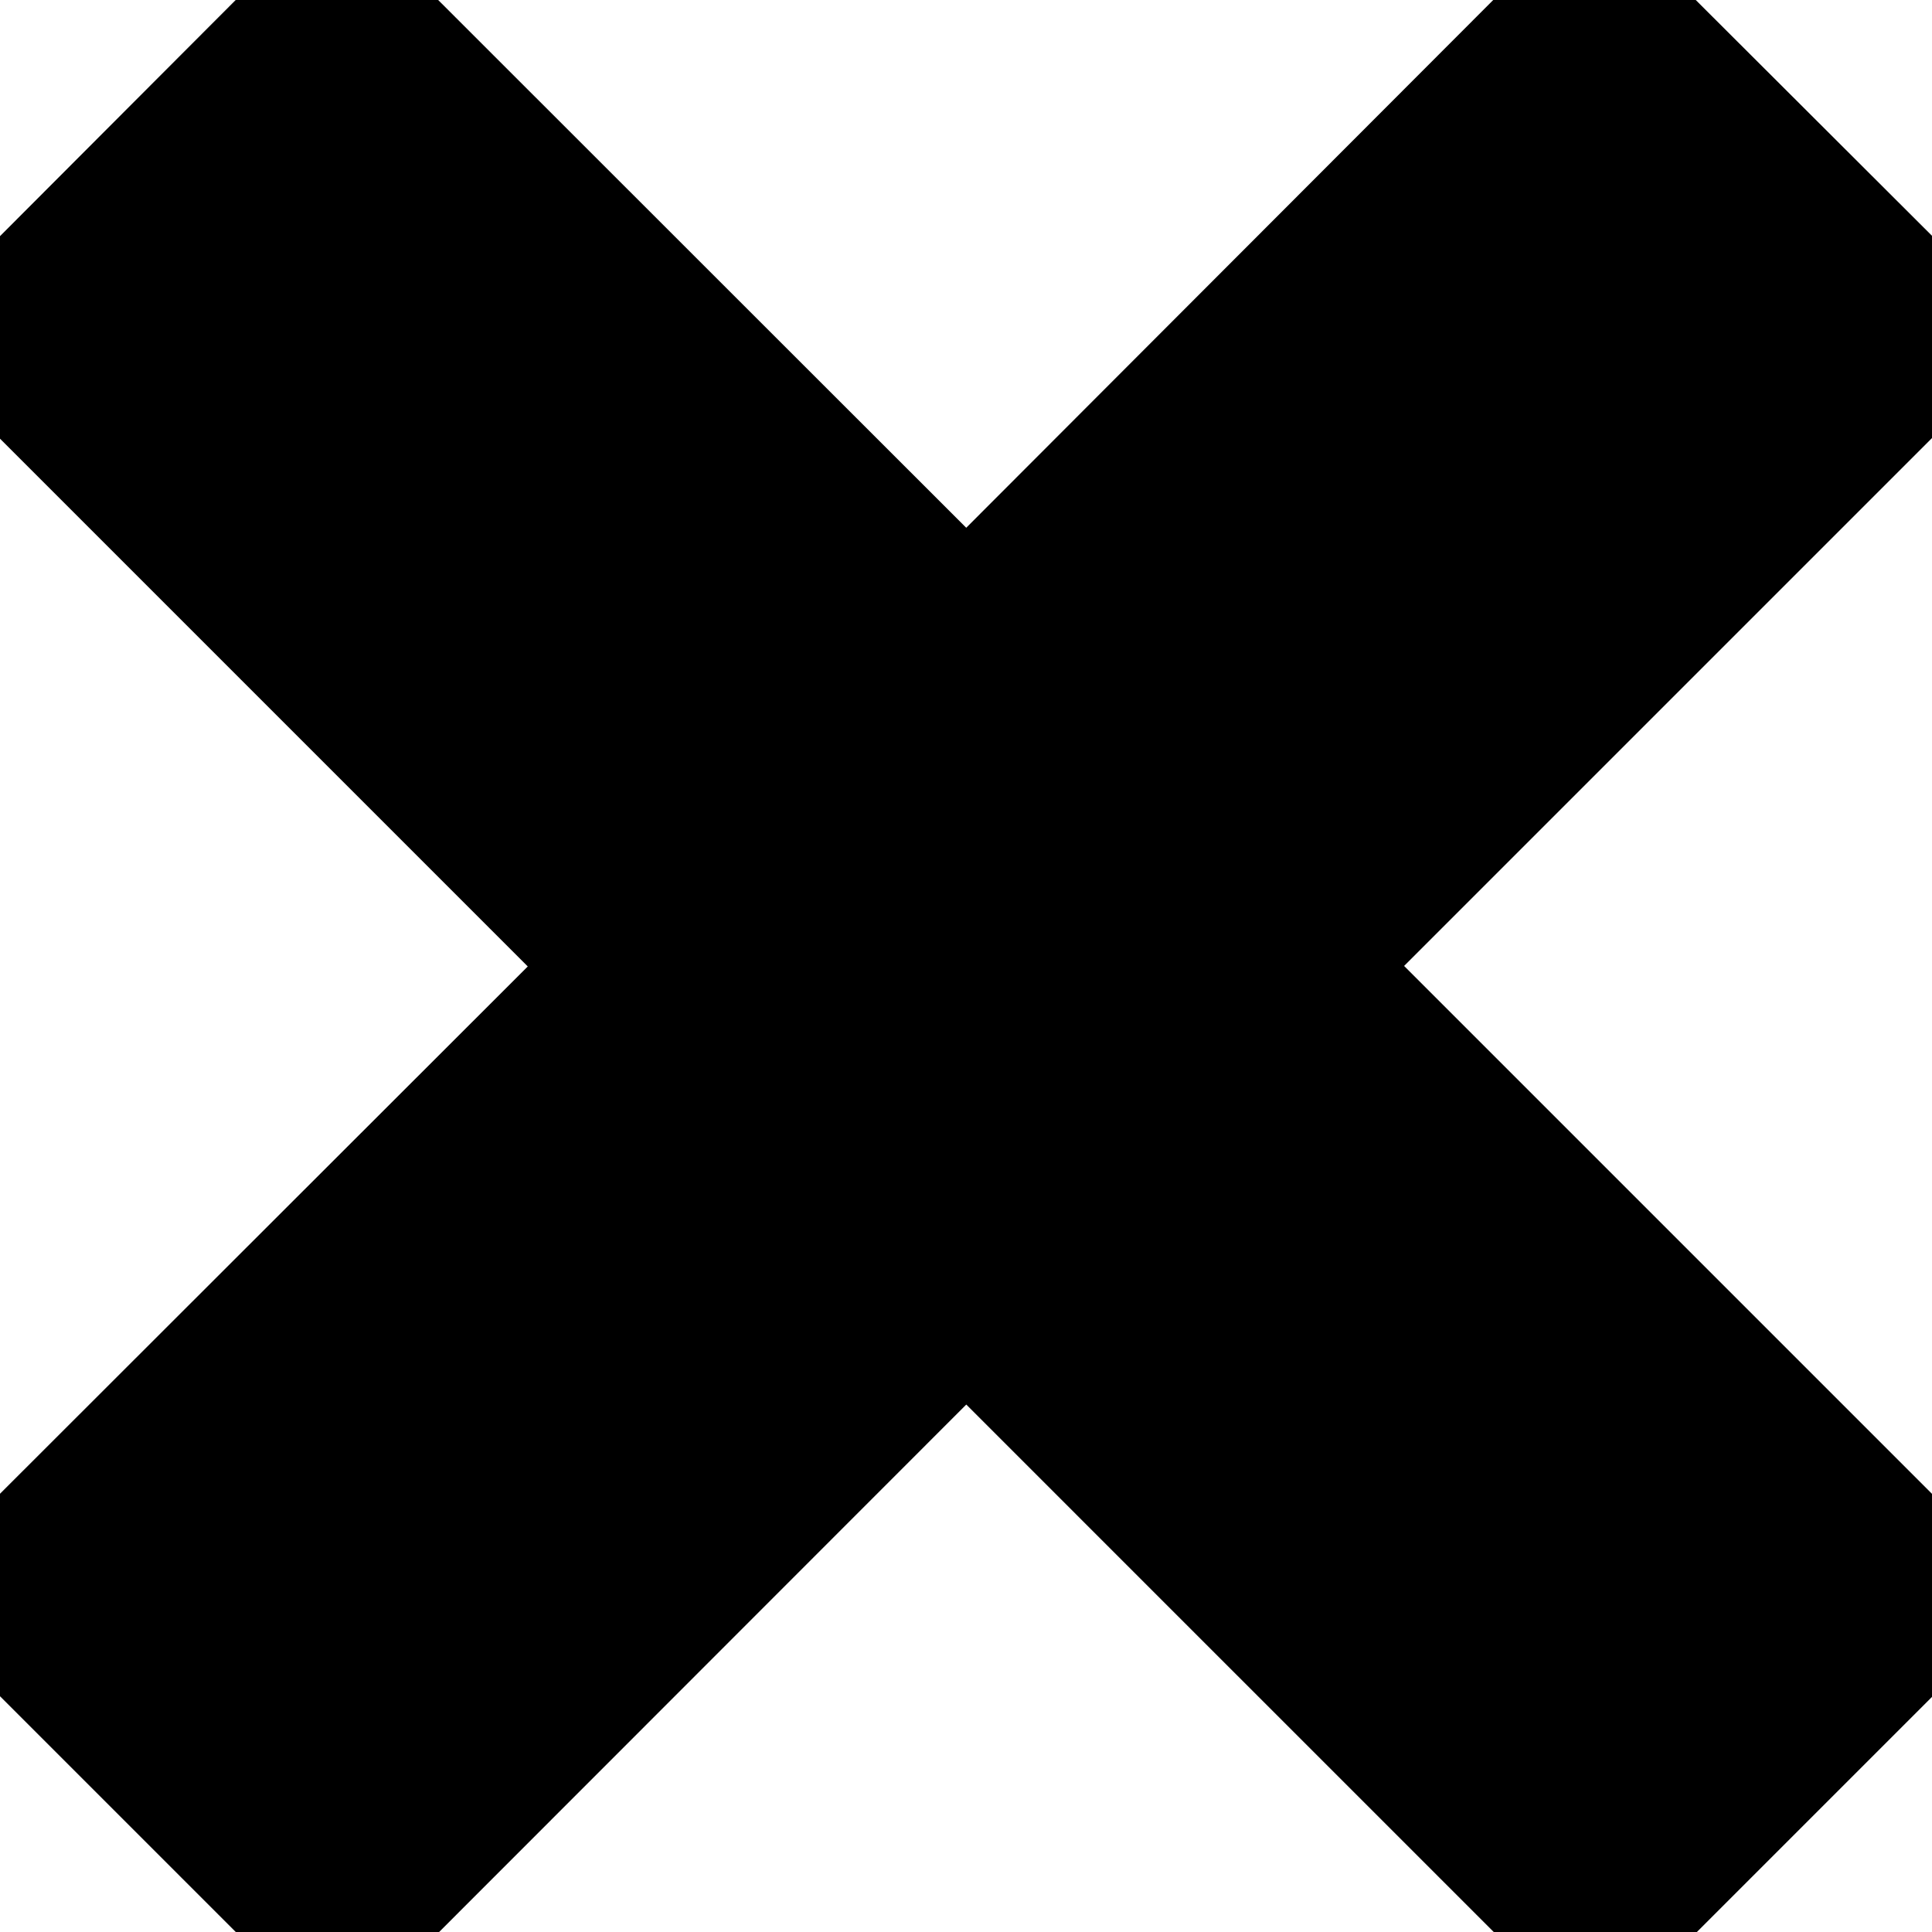 <svg xmlns="http://www.w3.org/2000/svg"  viewBox="0 0 17.995 17.995">
  <path id="Icon_metro-cross" data-name="Icon metro-cross" d="M19.33,15.581h0l-5.459-5.459L19.33,4.663h0a.564.564,0,0,0,0-.8L16.751,1.289a.564.564,0,0,0-.8,0h0L10.5,6.748,5.038,1.289h0a.564.564,0,0,0-.8,0L1.664,3.868a.564.564,0,0,0,0,.8h0l5.459,5.459L1.664,15.581h0a.564.564,0,0,0,0,.8l2.579,2.579a.564.564,0,0,0,.8,0h0L10.5,13.5l5.459,5.459h0a.564.564,0,0,0,.8,0l2.579-2.579a.564.564,0,0,0,0-.8Z" transform="translate(-1.5 -1.125)" stroke="currentColor" fill="currentColor"/>
</svg>
